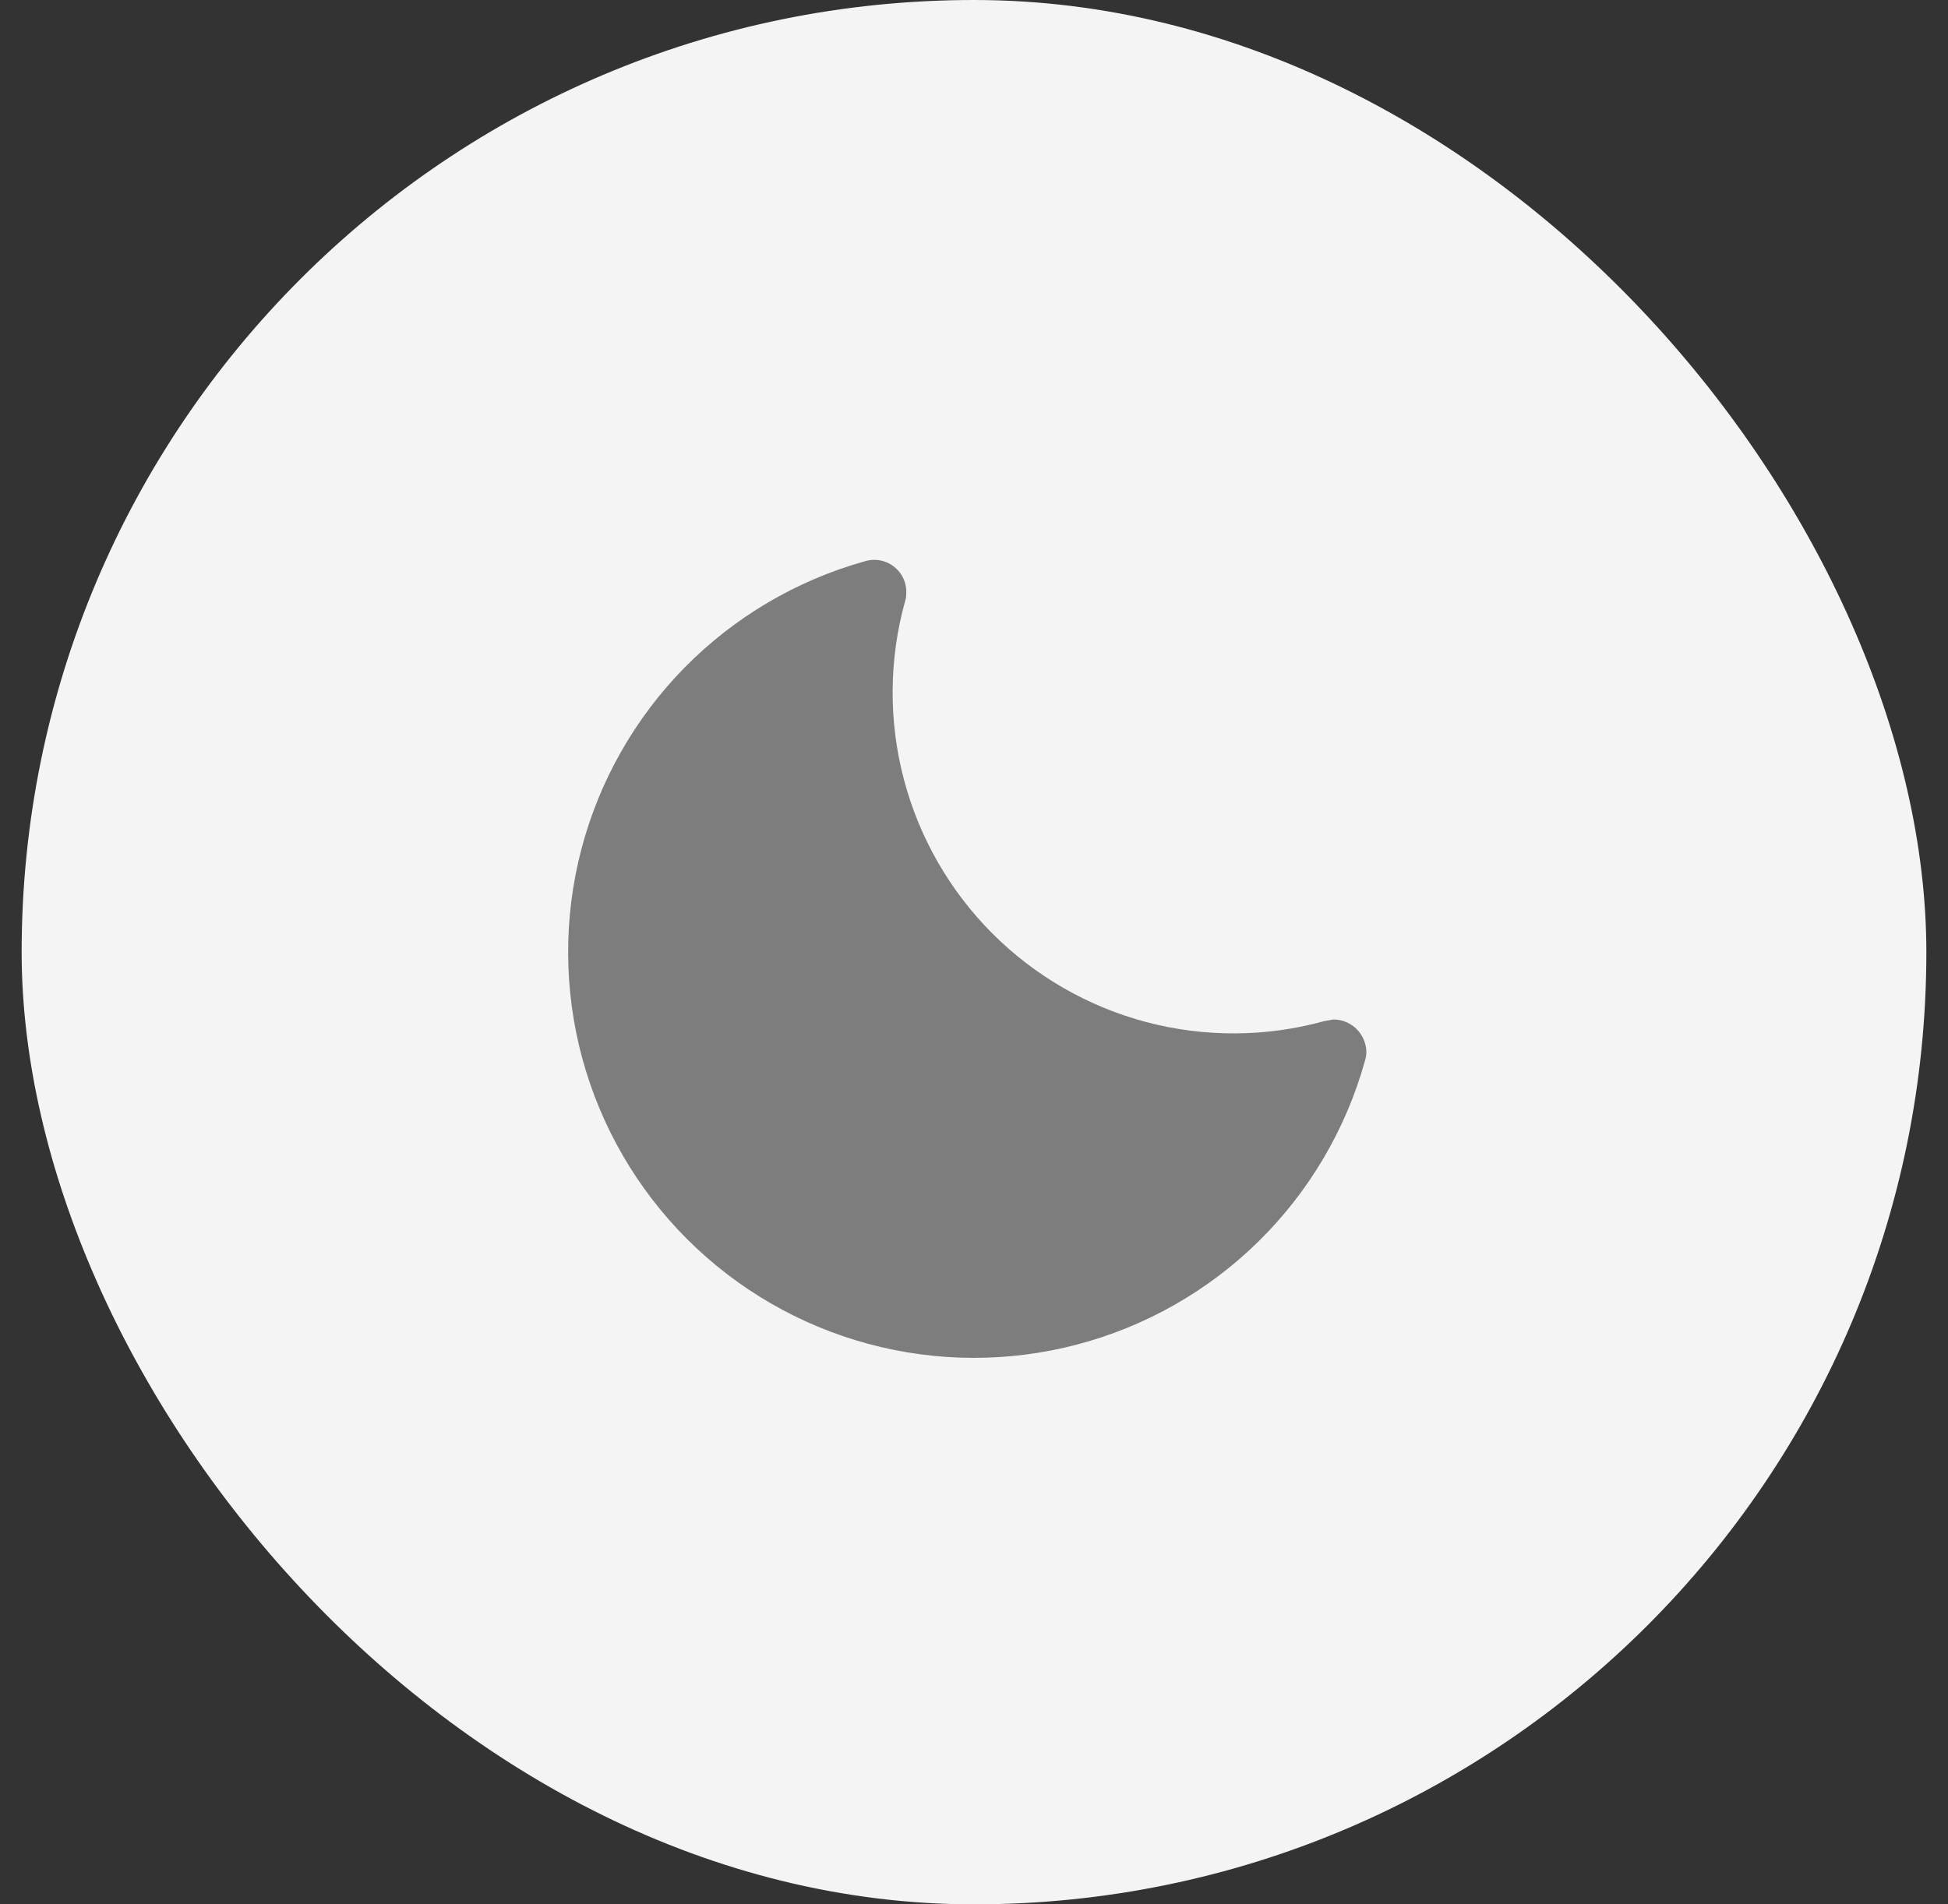<svg width="45" height="44" viewBox="0 0 45 44" fill="none" xmlns="http://www.w3.org/2000/svg">
<rect x="0" y="0" width="45" height="44" fill="#333333" stroke="none"/>
<rect x="0.5" width="44" height="44" rx="22" fill="#F4F4F4"/>
<path d="M31.528 24.09C31.48 23.934 31.383 23.798 31.251 23.702C31.119 23.606 30.96 23.554 30.797 23.556L30.591 23.593C29.248 23.964 27.831 23.971 26.484 23.616C25.137 23.26 23.909 22.553 22.924 21.568C21.94 20.582 21.234 19.353 20.88 18.006C20.525 16.659 20.534 15.242 20.906 13.899C20.925 13.845 20.934 13.788 20.934 13.731C20.943 13.61 20.922 13.488 20.873 13.377C20.825 13.266 20.749 13.169 20.654 13.094C20.558 13.019 20.446 12.969 20.326 12.947C20.207 12.926 20.084 12.934 19.969 12.971C18.393 13.413 16.96 14.26 15.812 15.427C14.665 16.595 13.844 18.042 13.429 19.626C13.015 21.209 13.023 22.874 13.451 24.453C13.88 26.033 14.715 27.473 15.873 28.63C17.03 29.787 18.471 30.621 20.051 31.048C21.631 31.476 23.296 31.482 24.879 31.066C26.462 30.651 27.909 29.828 29.076 28.68C30.242 27.531 31.088 26.098 31.528 24.521C31.575 24.381 31.575 24.23 31.528 24.09Z" fill="#7D7D7D"/>
</svg>
